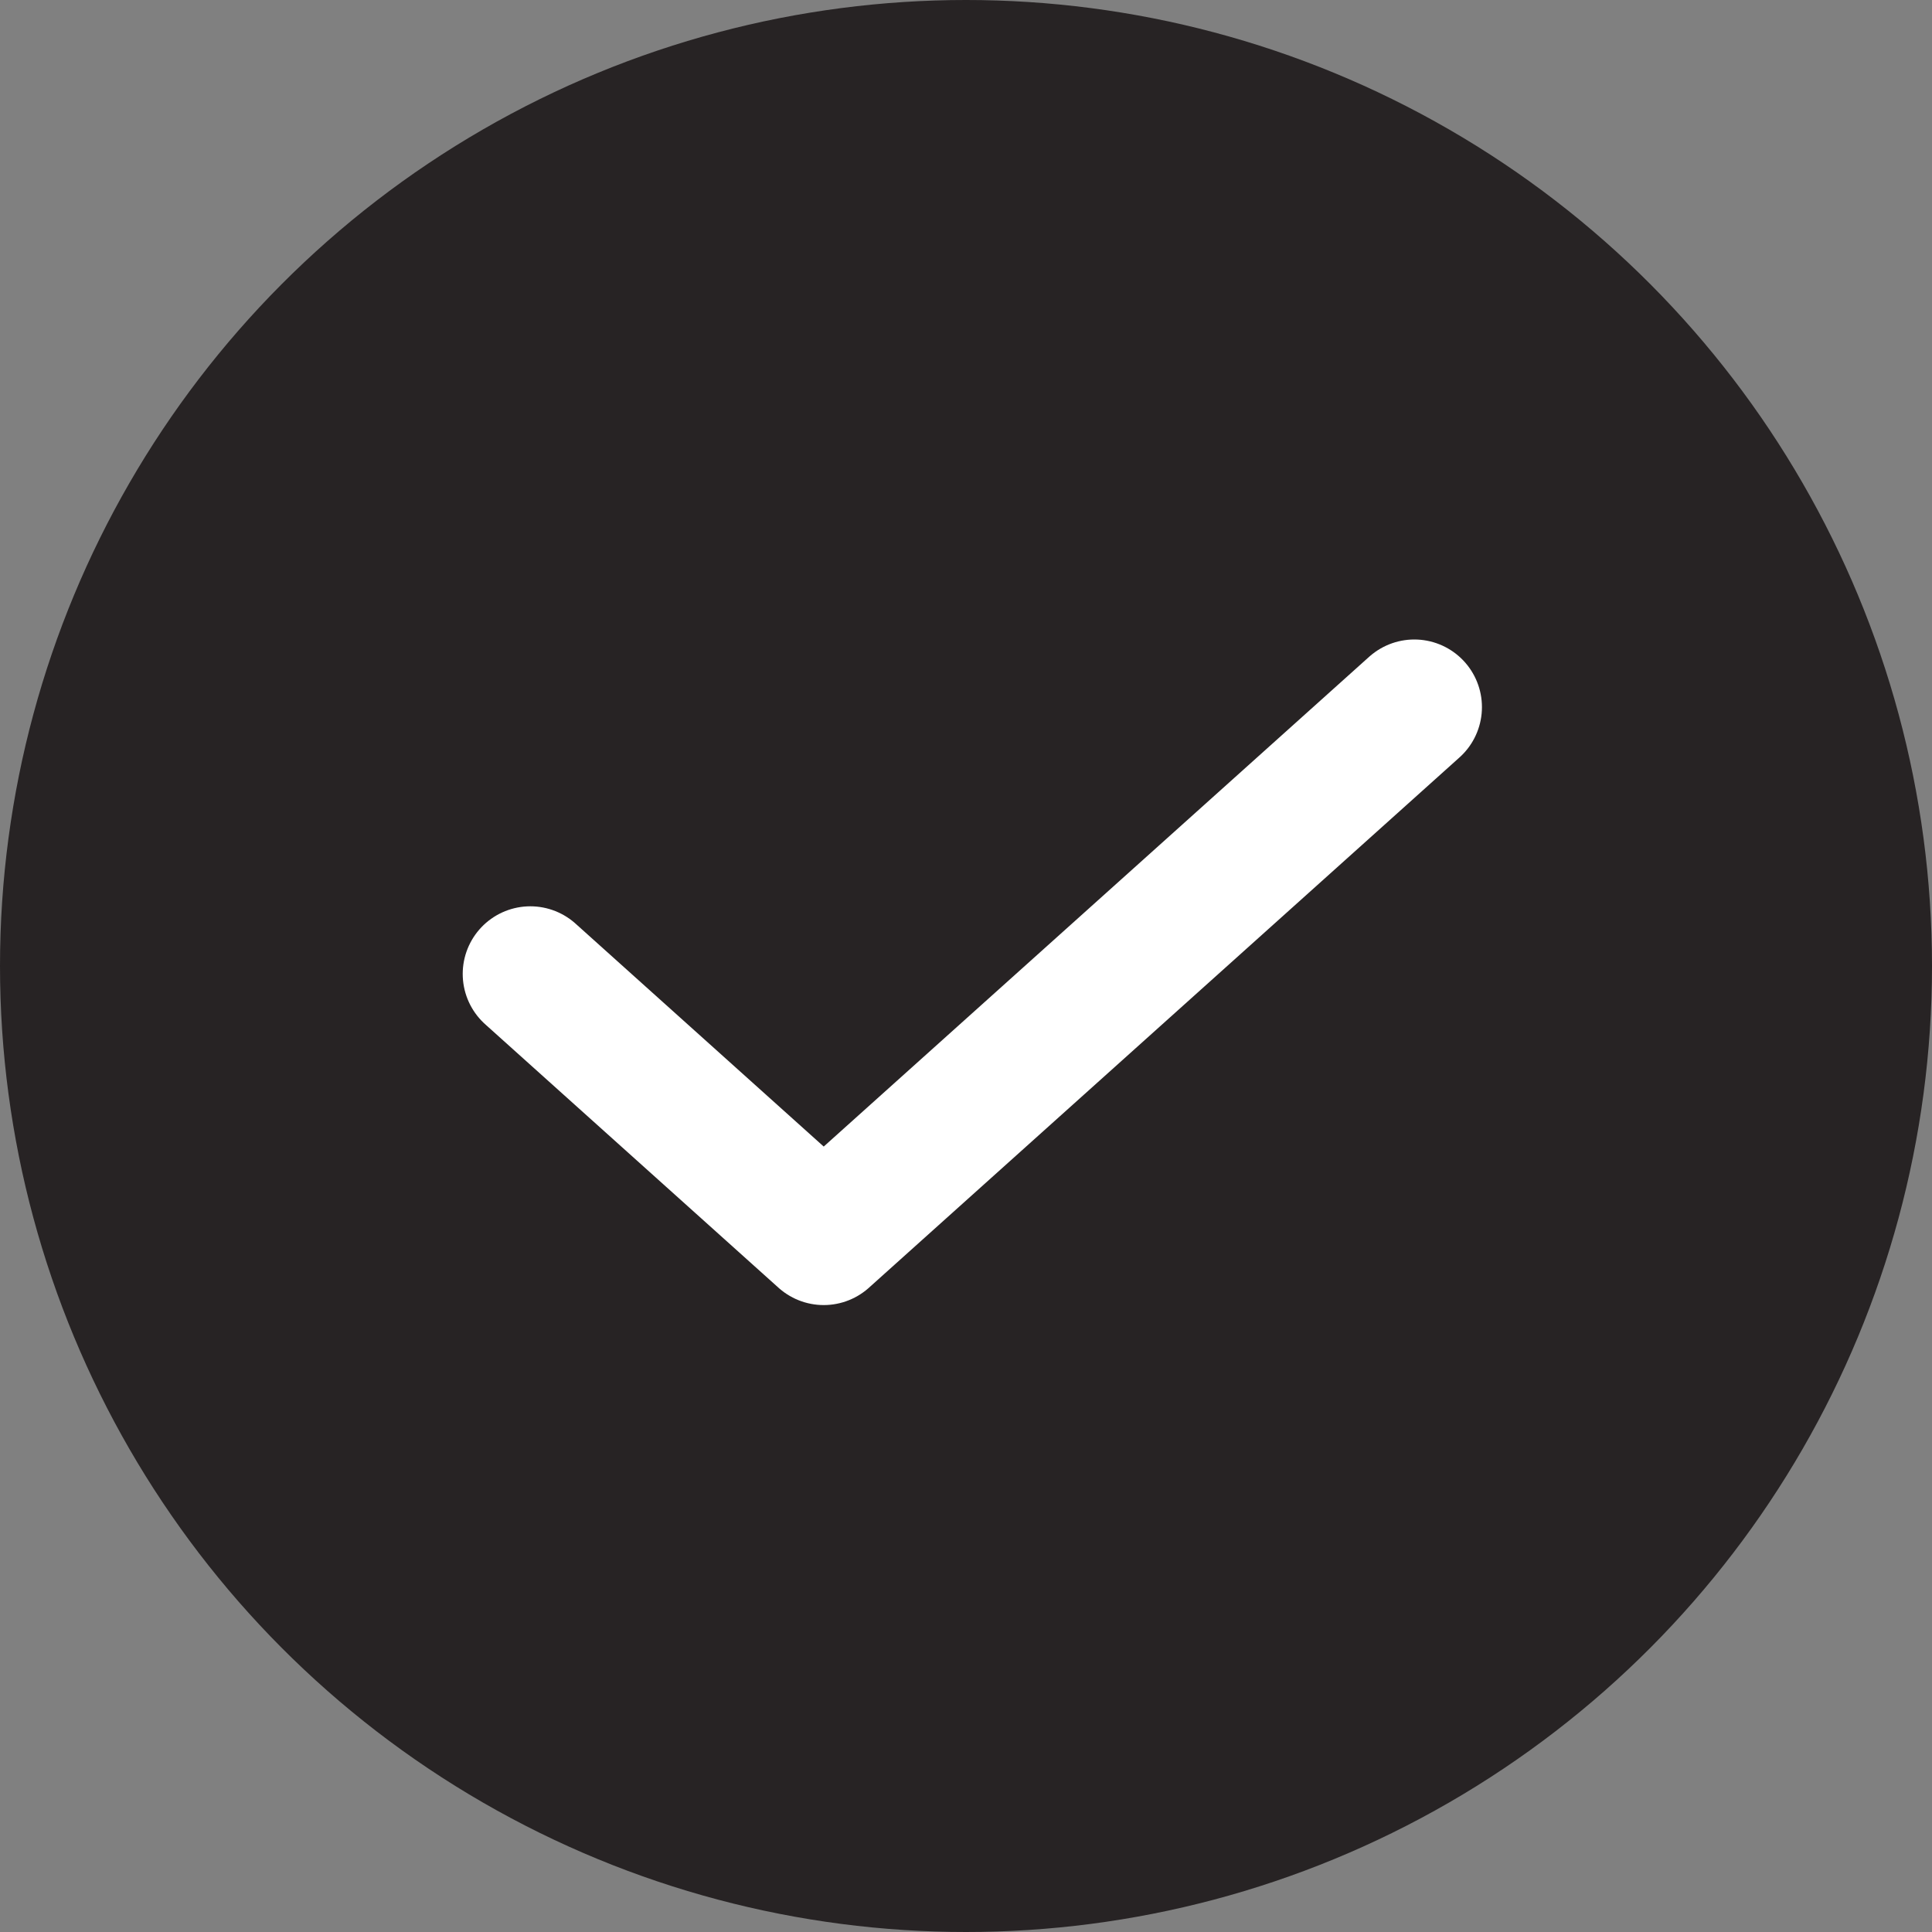 <svg width="20" height="20" viewBox="0 0 20 20" fill="none" xmlns="http://www.w3.org/2000/svg">
<rect x="0" y="0" width="20" height="20" fill="#808080" stroke="none"/>
<circle cx="10" cy="10" r="10" fill="#272324"/>
<path d="M5.49 10.082L8.527 12.81L14.641 7.32" stroke="white" stroke-width="1.4" stroke-linecap="round" stroke-linejoin="round"/>
</svg>
